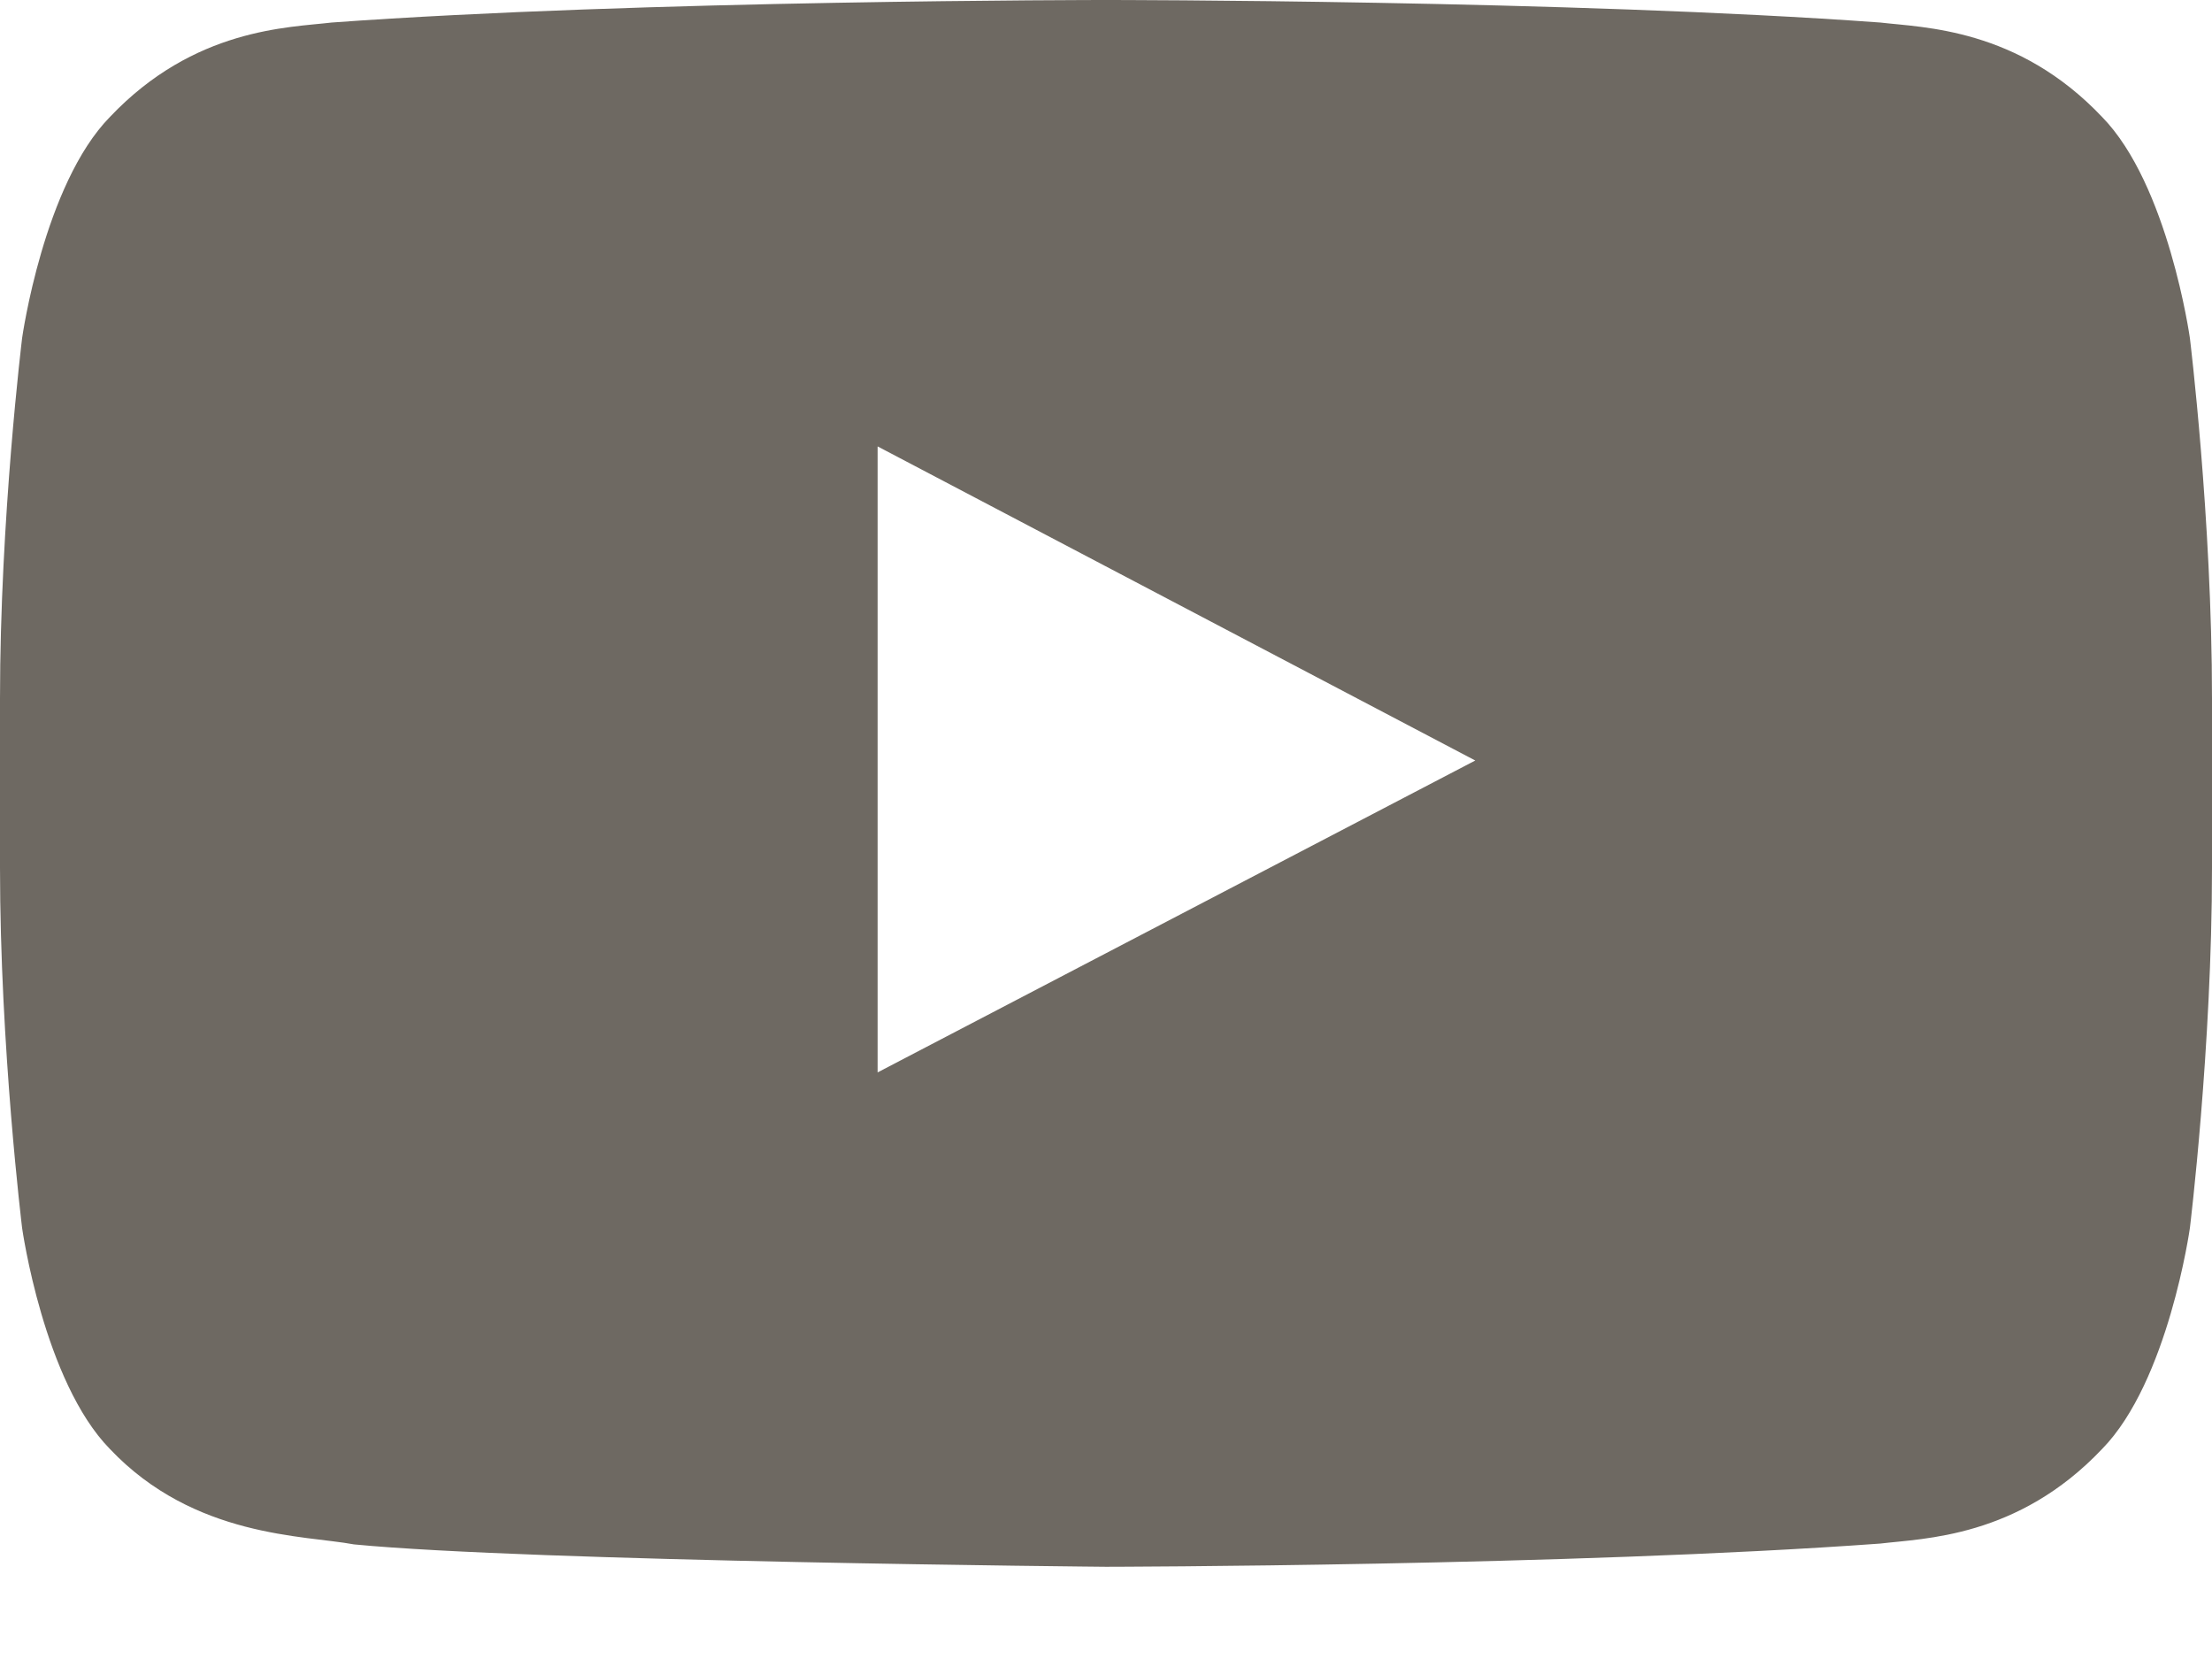<svg width="16" height="12" viewBox="0 0 16 12" fill="none" xmlns="http://www.w3.org/2000/svg">
<path fill-rule="evenodd" clip-rule="evenodd" d="M6.348 7.757L6.348 3.229L10.671 5.501L6.348 7.757ZM15.84 2.445C15.84 2.445 15.684 1.334 15.204 0.845C14.595 0.203 13.914 0.2 13.601 0.163C11.362 -2.36432e-06 8.004 0 8.004 0H7.997C7.997 0 4.638 -2.36432e-06 2.399 0.163C2.086 0.2 1.405 0.203 0.796 0.845C0.316 1.334 0.16 2.445 0.16 2.445C0.16 2.445 0 3.749 0 5.053V6.275C0 7.579 0.16 8.883 0.16 8.883C0.16 8.883 0.316 9.993 0.796 10.482C1.405 11.124 2.204 11.104 2.56 11.171C3.84 11.295 8 11.333 8 11.333C8 11.333 11.362 11.328 13.601 11.165C13.914 11.127 14.595 11.124 15.204 10.482C15.684 9.993 15.84 8.883 15.84 8.883C15.84 8.883 16 7.579 16 6.275V5.053C16 3.749 15.84 2.445 15.84 2.445Z" fill="#6E6962"/>
</svg>

